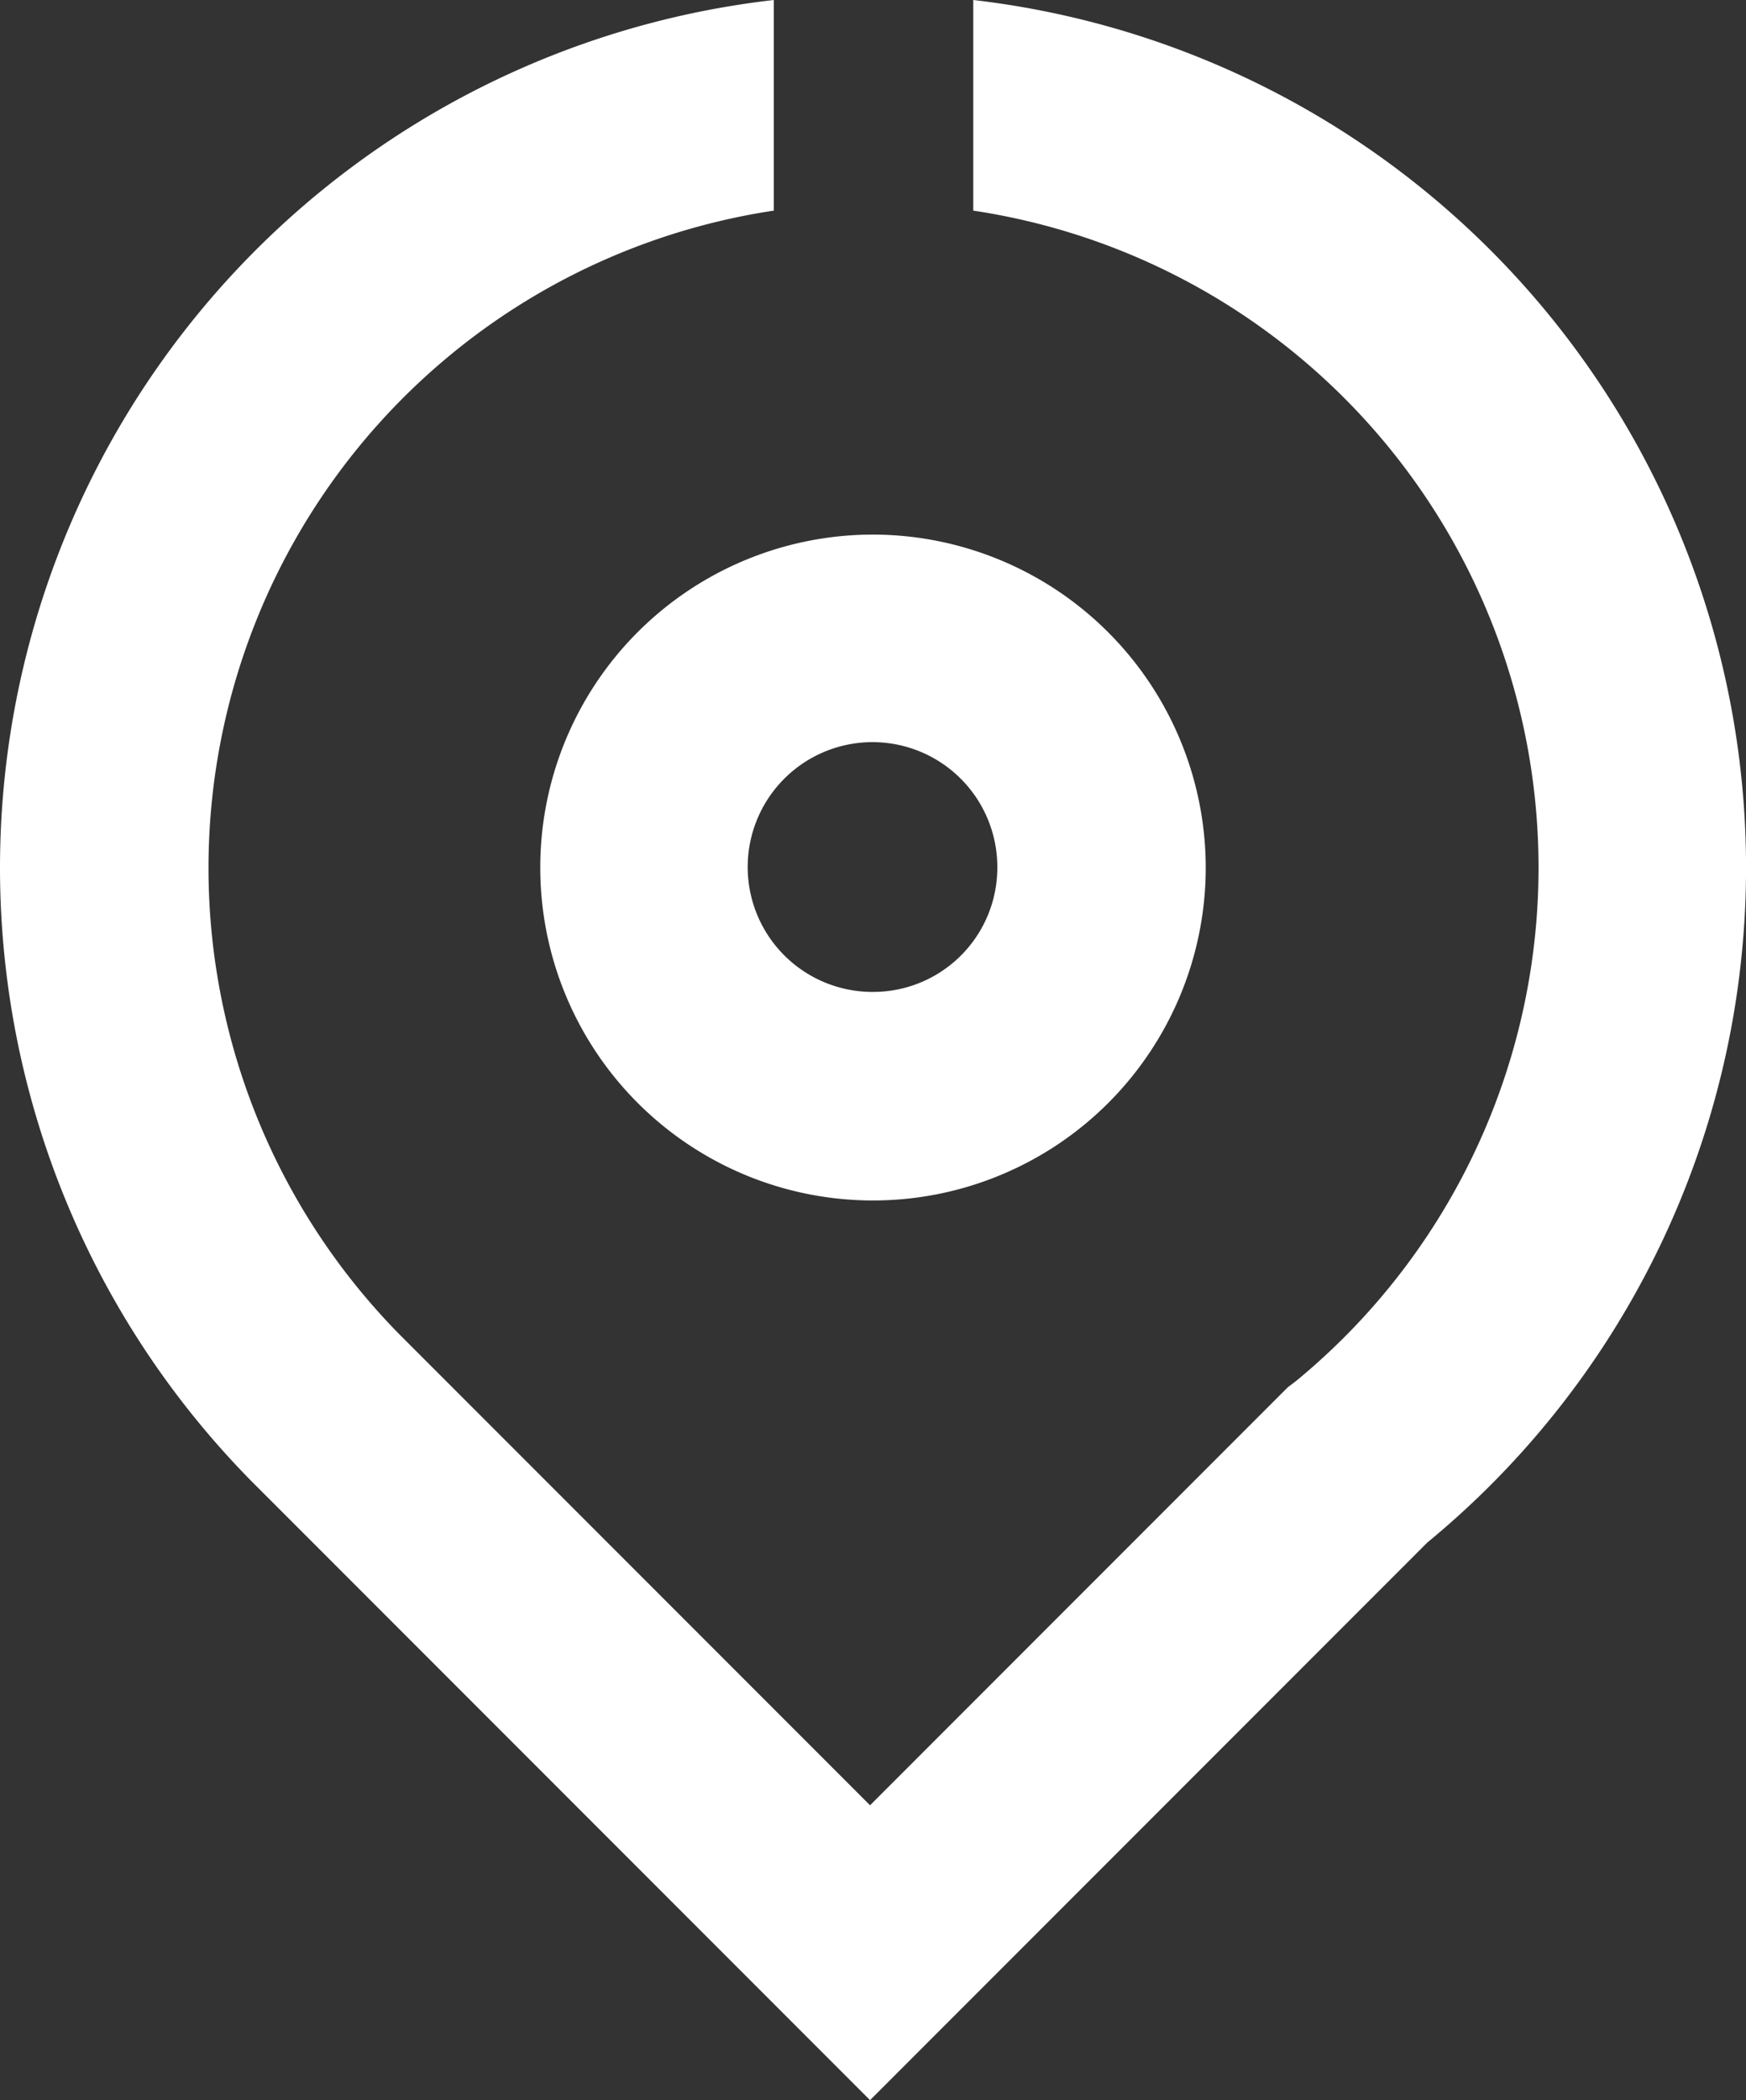 <svg id="Group_358" data-name="Group 358" xmlns="http://www.w3.org/2000/svg" viewBox="0 0 17.71 21.289">
  <rect x="0" y="0" width="17.71" height="21.289" fill="#333333" stroke="none"/>
  <defs>
    <style>
      .cls-1 {
        fill: #fff;
      }
    </style>
  </defs>
  <path id="XMLID_1_" class="cls-1" d="M8.765,5.33a3.375,3.375,0,1,0,3.375,3.375A3.38,3.38,0,0,0,8.765,5.33Zm0,4.636A1.266,1.266,0,1,1,10.026,8.7,1.26,1.26,0,0,1,8.765,9.966Z" transform="translate(0.09 0.089)"/>
  <path id="Path_66" data-name="Path 66" class="cls-1" d="M9.872,0V2.135A6.735,6.735,0,0,1,13.145,14l-.081.061-.071.071L8.825,18.3,4.433,13.908l-.366-.366A6.739,6.739,0,0,1,7.849,2.135V0A8.854,8.854,0,0,0,2.562,15.026h0l6.263,6.263,5.653-5.653A8.854,8.854,0,0,0,9.872,0Z"/>
</svg>
